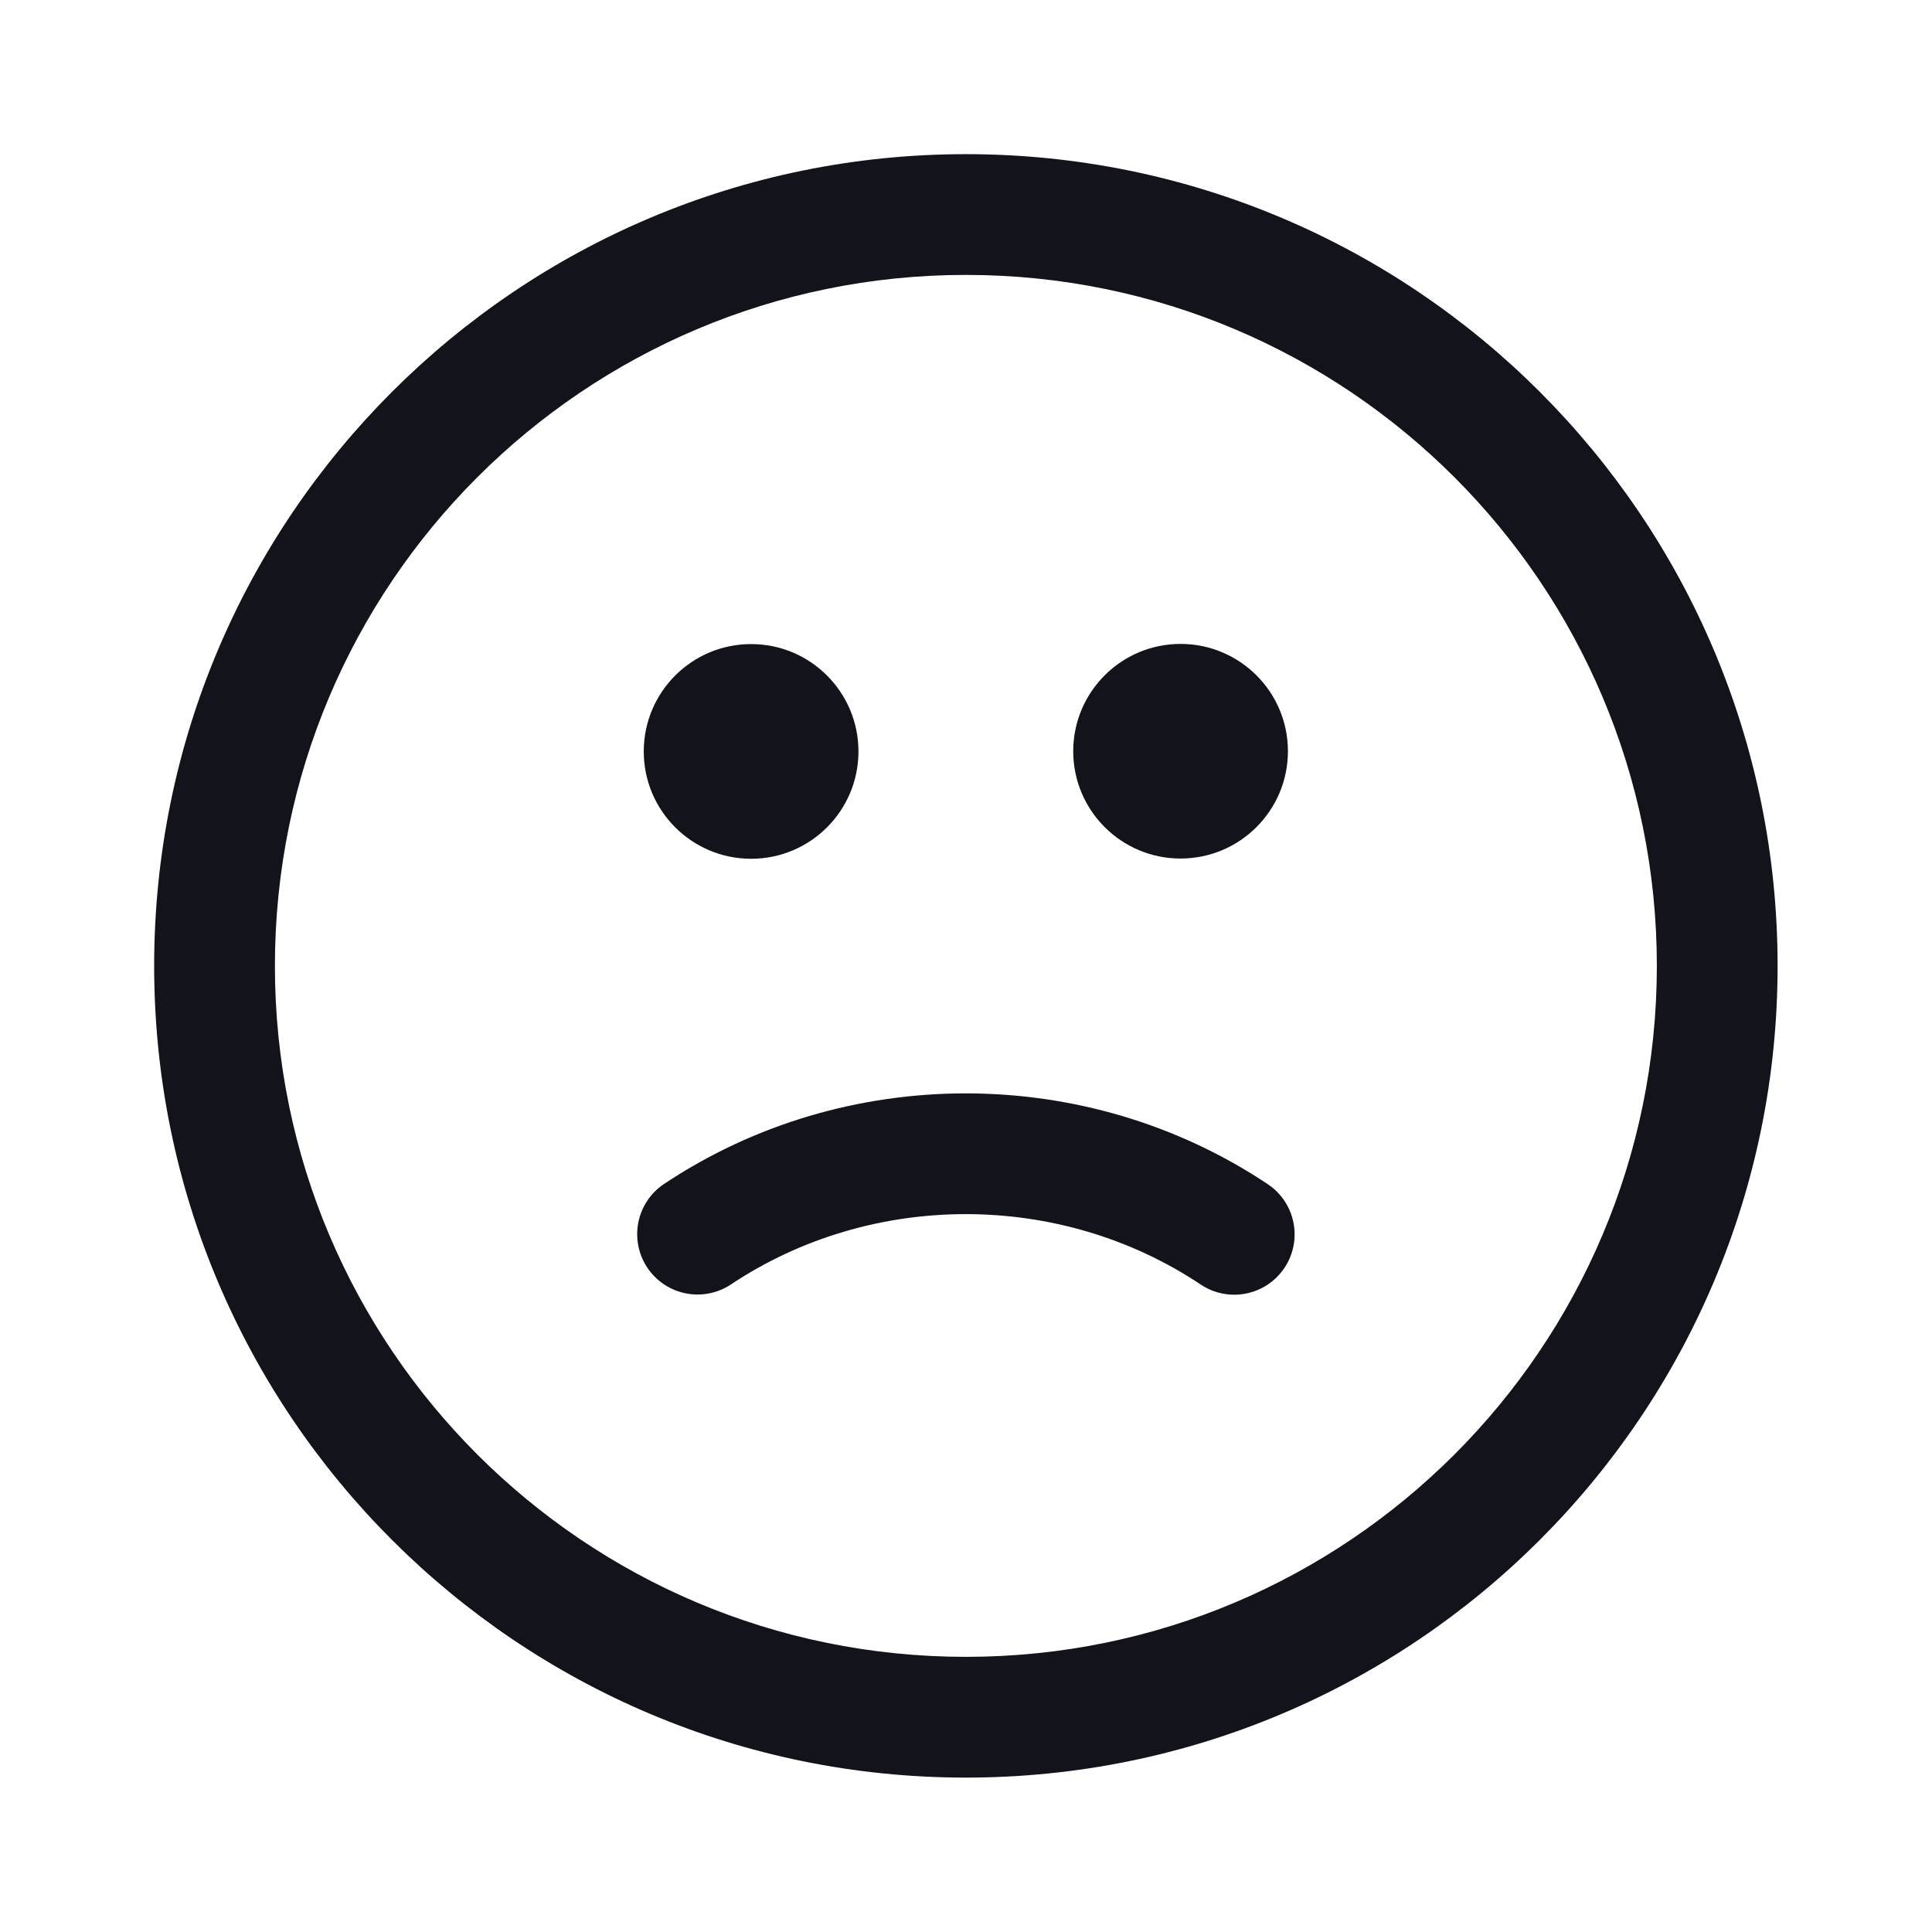 <svg width="24" height="24" viewBox="0 0 24 24" fill="none" xmlns="http://www.w3.org/2000/svg">
<path fill-rule="evenodd" clip-rule="evenodd" d="M11.999 1.915C6.43 1.915 1.915 6.43 1.915 11.999C1.915 17.568 6.43 22.082 11.999 22.082C17.568 22.082 22.082 17.568 22.082 11.999C22.082 6.43 17.568 1.915 11.999 1.915ZM3.415 11.999C3.415 7.258 7.258 3.415 11.999 3.415C16.739 3.415 20.582 7.258 20.582 11.999C20.582 16.739 16.739 20.582 11.999 20.582C7.258 20.582 3.415 16.739 3.415 11.999ZM9.081 15.955C10.829 14.791 13.168 14.791 14.916 15.957C15.26 16.187 15.726 16.094 15.956 15.75C16.186 15.405 16.093 14.94 15.748 14.71C13.496 13.207 10.501 13.207 8.25 14.707C7.905 14.936 7.812 15.402 8.041 15.747C8.271 16.091 8.736 16.185 9.081 15.955ZM7.997 9.335C7.997 10.071 8.594 10.668 9.331 10.668C10.067 10.668 10.664 10.071 10.664 9.335C10.664 8.598 10.067 8.001 9.331 8.001C8.594 8.001 7.997 8.598 7.997 9.335ZM14.665 10.665C13.929 10.665 13.332 10.068 13.332 9.332C13.332 8.596 13.929 7.999 14.665 7.999C15.402 7.999 15.999 8.596 15.999 9.332C15.999 10.068 15.402 10.665 14.665 10.665Z" fill="#12131B"/>
</svg>
